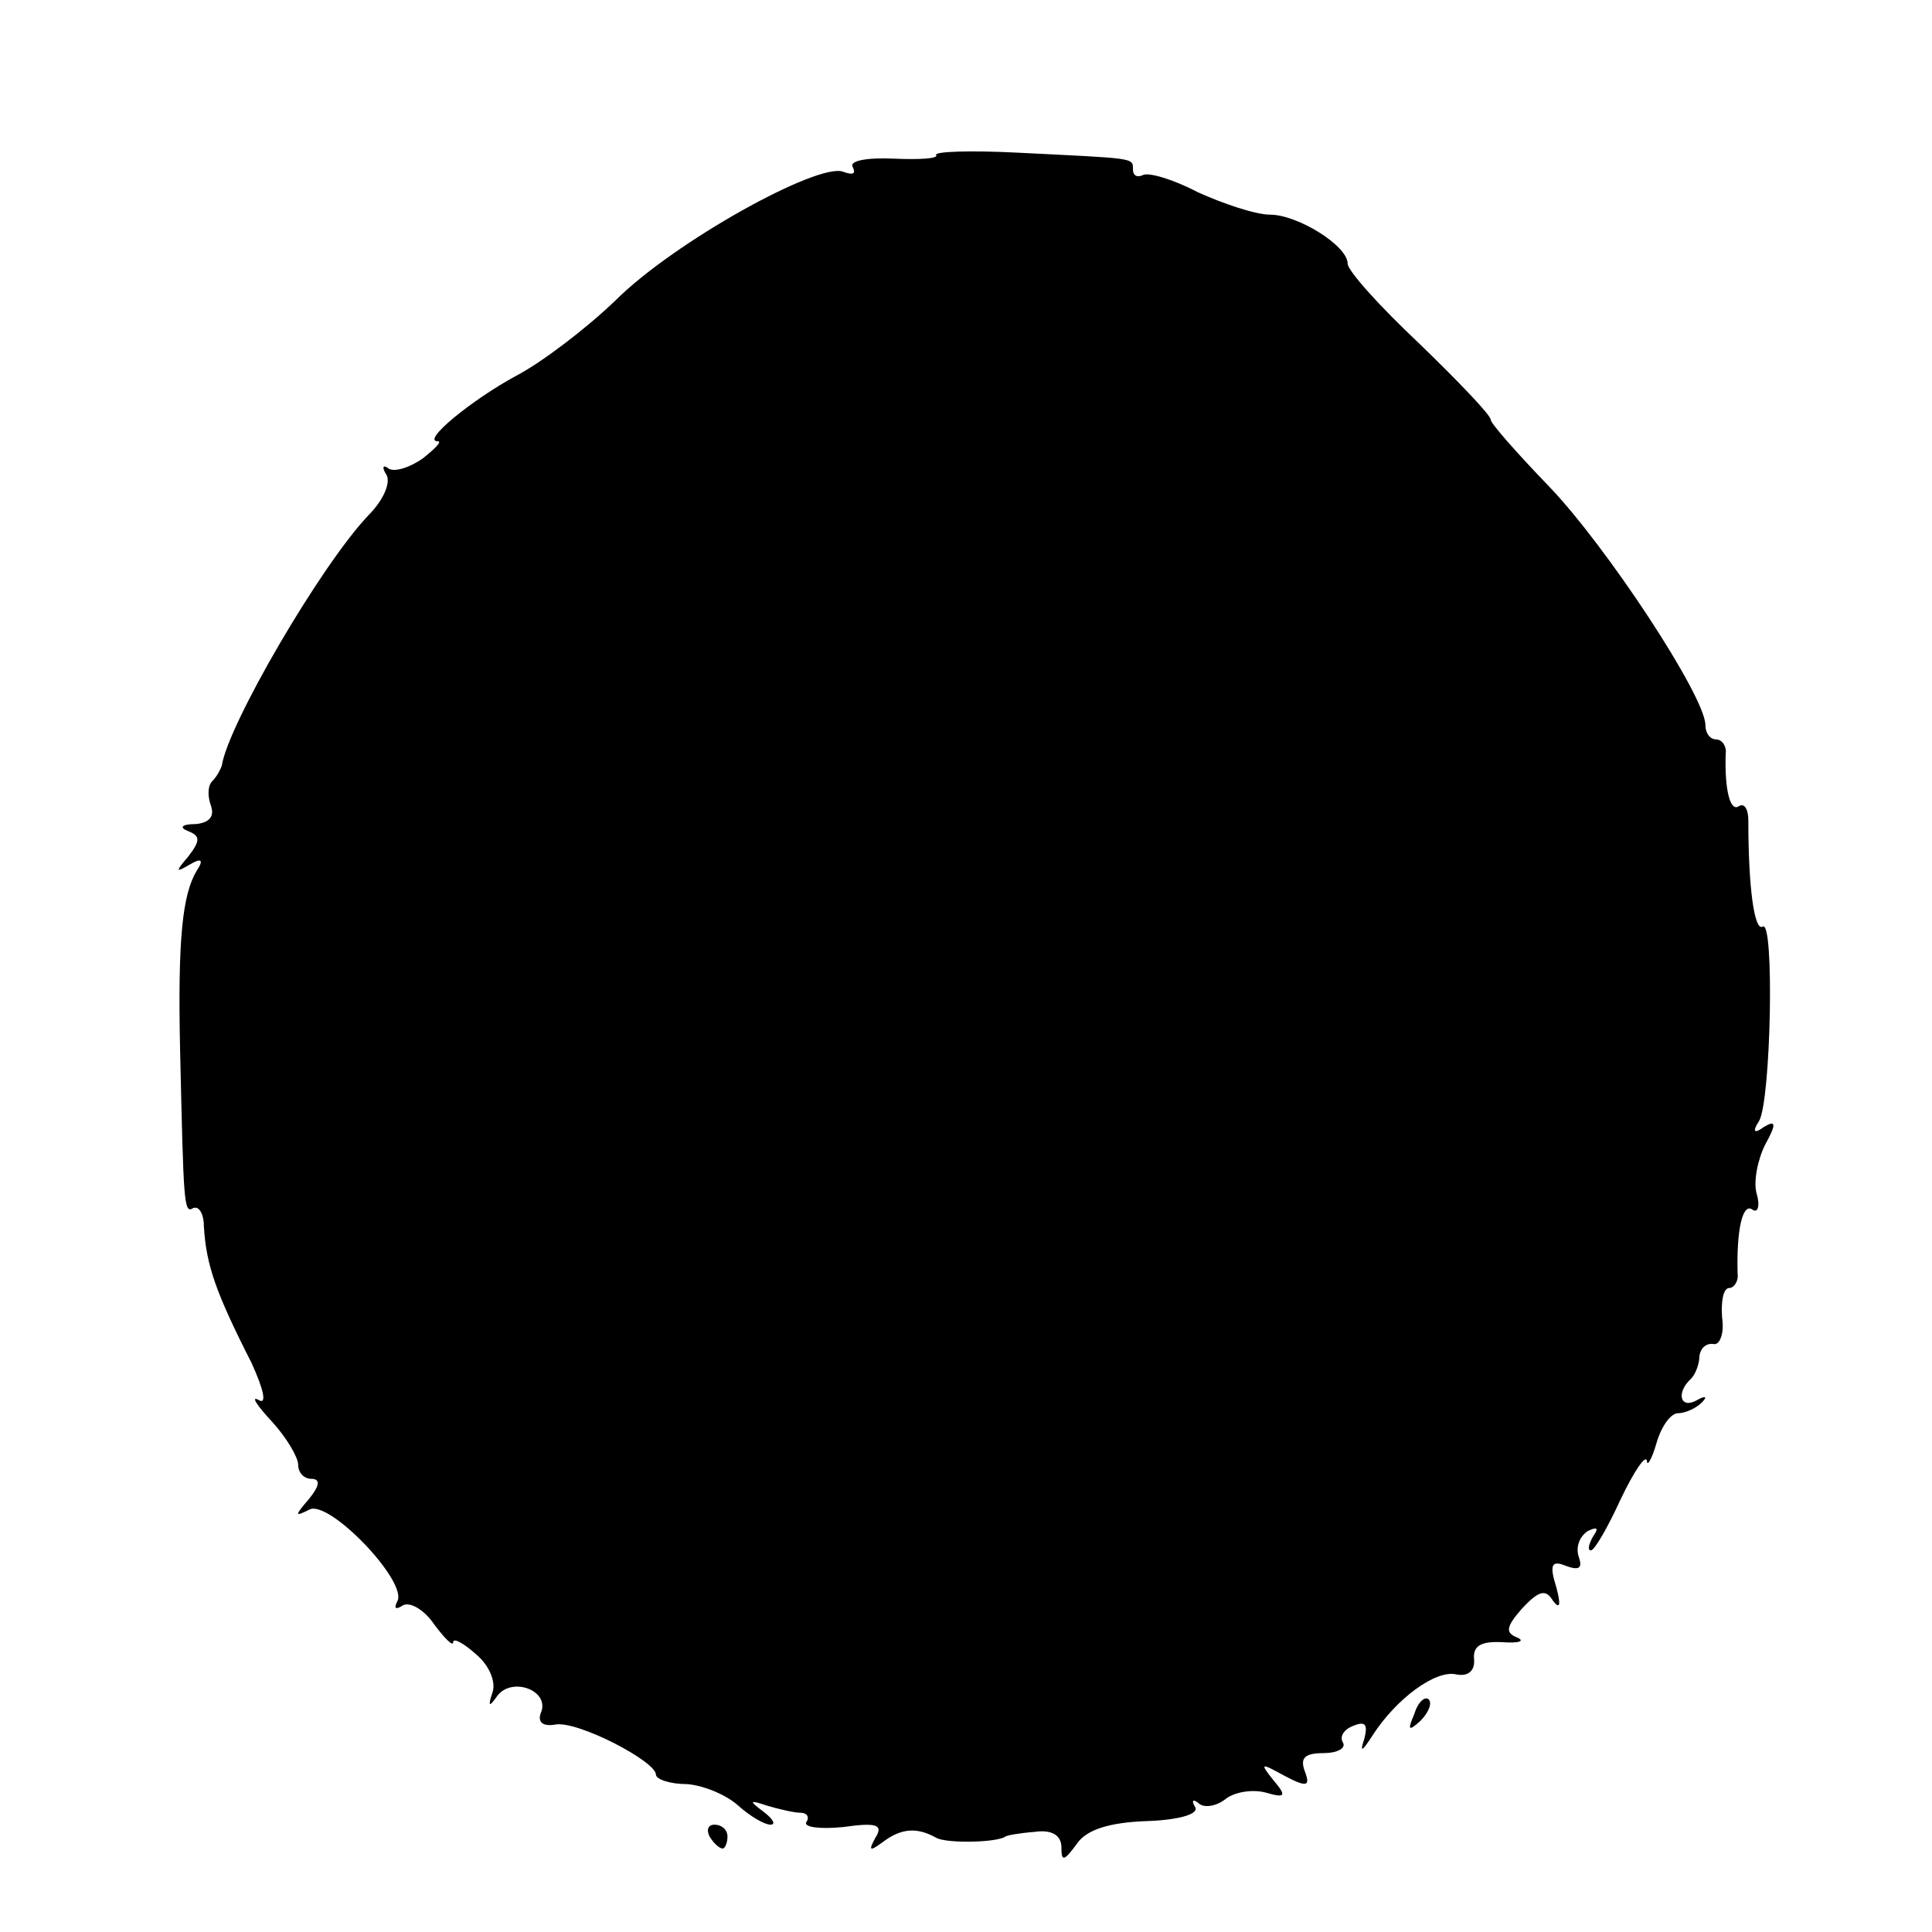 <svg version="1" xmlns="http://www.w3.org/2000/svg" width="216" height="216" viewBox="0 0 162 162"><path d="M78.5 13c.2.3-1.4.4-3.6.3-2.3-.1-3.7.2-3.4.7.3.6 0 .7-.8.4-2.1-.8-14.2 5.9-19.1 10.8-2.5 2.4-6.2 5.2-8.3 6.3-3.7 2-8 5.5-6.6 5.5.4 0-.2.6-1.2 1.4-1.1.8-2.4 1.2-2.9.9-.5-.4-.6-.1-.2.5.4.7-.3 2.2-1.5 3.4-4 4.2-11.8 17.6-12.3 21-.1.3-.4.9-.8 1.3s-.4 1.3-.1 2.1c.3.9-.2 1.4-1.3 1.5-1.2 0-1.4.3-.6.6 1 .4 1 .8 0 2.1-1.1 1.3-1.1 1.4.1.7 1-.6 1.2-.4.6.5-1.2 2-1.6 5.7-1.4 15 .3 12.9.3 13.8 1.1 13.3.5-.2.9.5.9 1.6.2 3.2 1 5.5 4 11.4 1 2.2 1.3 3.5.6 3.1-.7-.4-.2.4 1.1 1.8 1.2 1.3 2.2 3 2.2 3.6 0 .7.5 1.2 1.1 1.2.8 0 .7.6-.2 1.7-1.2 1.4-1.2 1.5 0 .9 1.6-1 8.4 6.1 7.4 7.7-.3.6-.1.7.5.3.6-.3 1.8.4 2.6 1.6.9 1.2 1.6 1.9 1.6 1.5 0-.4.9.1 1.9 1 1.1.9 1.7 2.3 1.4 3.2-.4 1.2-.3 1.3.4.3 1.2-1.6 4.3-.5 3.7 1.3-.4.9.1 1.3 1.2 1.1 1.9-.3 8.4 3.1 8.4 4.2 0 .4 1.2.8 2.6.8 1.4.1 3.3.9 4.3 1.8s2.2 1.6 2.7 1.6.2-.5-.6-1.1c-1.2-.9-1.2-1 .3-.5 1 .3 2.3.6 2.8.6.6 0 .8.4.5.8-.2.4 1.1.6 3.1.4 2.8-.4 3.4-.2 2.7.9-.6 1.1-.5 1.2.7.3 1.5-1.1 2.8-1.2 4.4-.3.9.5 5.1.4 5.8-.1.1-.1 1.2-.3 2.5-.4 1.4-.2 2.2.3 2.2 1.3 0 1.2.2 1.2 1.3-.3.8-1.2 2.8-1.8 5.9-1.9 2.7-.1 4.4-.6 4-1.2-.3-.5-.2-.7.3-.3.4.4 1.4.3 2.2-.3.7-.6 2.2-.9 3.4-.6 1.7.5 1.8.3.7-1-1.2-1.5-1.1-1.5.9-.4 1.9 1 2.2.9 1.7-.4-.4-1.1 0-1.5 1.6-1.5 1.1 0 1.9-.4 1.6-.9-.3-.5.1-1.1.9-1.4 1-.4 1.2-.1.9 1.1-.4 1.2-.2 1.1.7-.3 2-3.1 5.3-5.5 7-5.1 1 .2 1.6-.3 1.5-1.3-.1-1.1.6-1.5 2.4-1.4 1.4.1 1.9-.1 1.2-.4-1-.4-.9-.9.4-2.4 1.4-1.5 2-1.7 2.6-.7.6.8.7.4.3-1.1-.6-1.9-.4-2.3.8-1.8 1.1.4 1.4.2 1.1-.7-.3-.8 0-1.7.7-2.2.8-.4 1-.3.5.4-.4.7-.5 1.2-.2 1.2s1.4-1.9 2.5-4.3c1.1-2.3 2.1-3.8 2.2-3.2 0 .5.4-.1.8-1.5s1.2-2.5 1.8-2.5c.6 0 1.5-.4 2-.9s.3-.6-.4-.2c-1.4.8-1.8-.6-.5-1.8.4-.4.7-1.3.7-1.9.1-.7.6-1.1 1.2-1 .5.1.9-.9.7-2.2-.1-1.4.1-2.5.6-2.5.4 0 .8-.6.7-1.2-.1-3.6.4-5.9 1.2-5.4.5.4.7-.3.4-1.3-.3-1 .1-2.9.7-4.1 1-1.8.9-2.1-.1-1.5-.8.6-1 .4-.4-.5 1-1.7 1.3-17 .3-16.3-.7.4-1.2-3.3-1.2-8.9 0-.9-.3-1.5-.8-1.2-.7.5-1.2-1.3-1.1-4.4.1-.6-.3-1.2-.8-1.2s-.9-.5-.9-1.2c0-2.4-8.3-15-13.1-20-2.7-2.8-4.9-5.3-4.9-5.6 0-.4-2.7-3.2-6-6.4-3.3-3.1-6-6.1-6-6.7 0-1.5-4.2-4.1-6.5-4.1-1.2 0-3.9-.9-6.1-1.9-2.1-1.1-4.2-1.7-4.6-1.4-.5.2-.8 0-.8-.5 0-1 .2-.9-9.7-1.4-3.9-.2-7-.1-6.8.2z"/><path d="M118.6 143.7c-.6 1.4-.5 1.5.5.6.7-.7 1-1.5.7-1.8-.3-.3-.9.2-1.2 1.2zM59.5 154c.3.5.8 1 1.1 1 .2 0 .4-.5.4-1 0-.6-.5-1-1.1-1-.5 0-.7.4-.4 1z"/></svg>